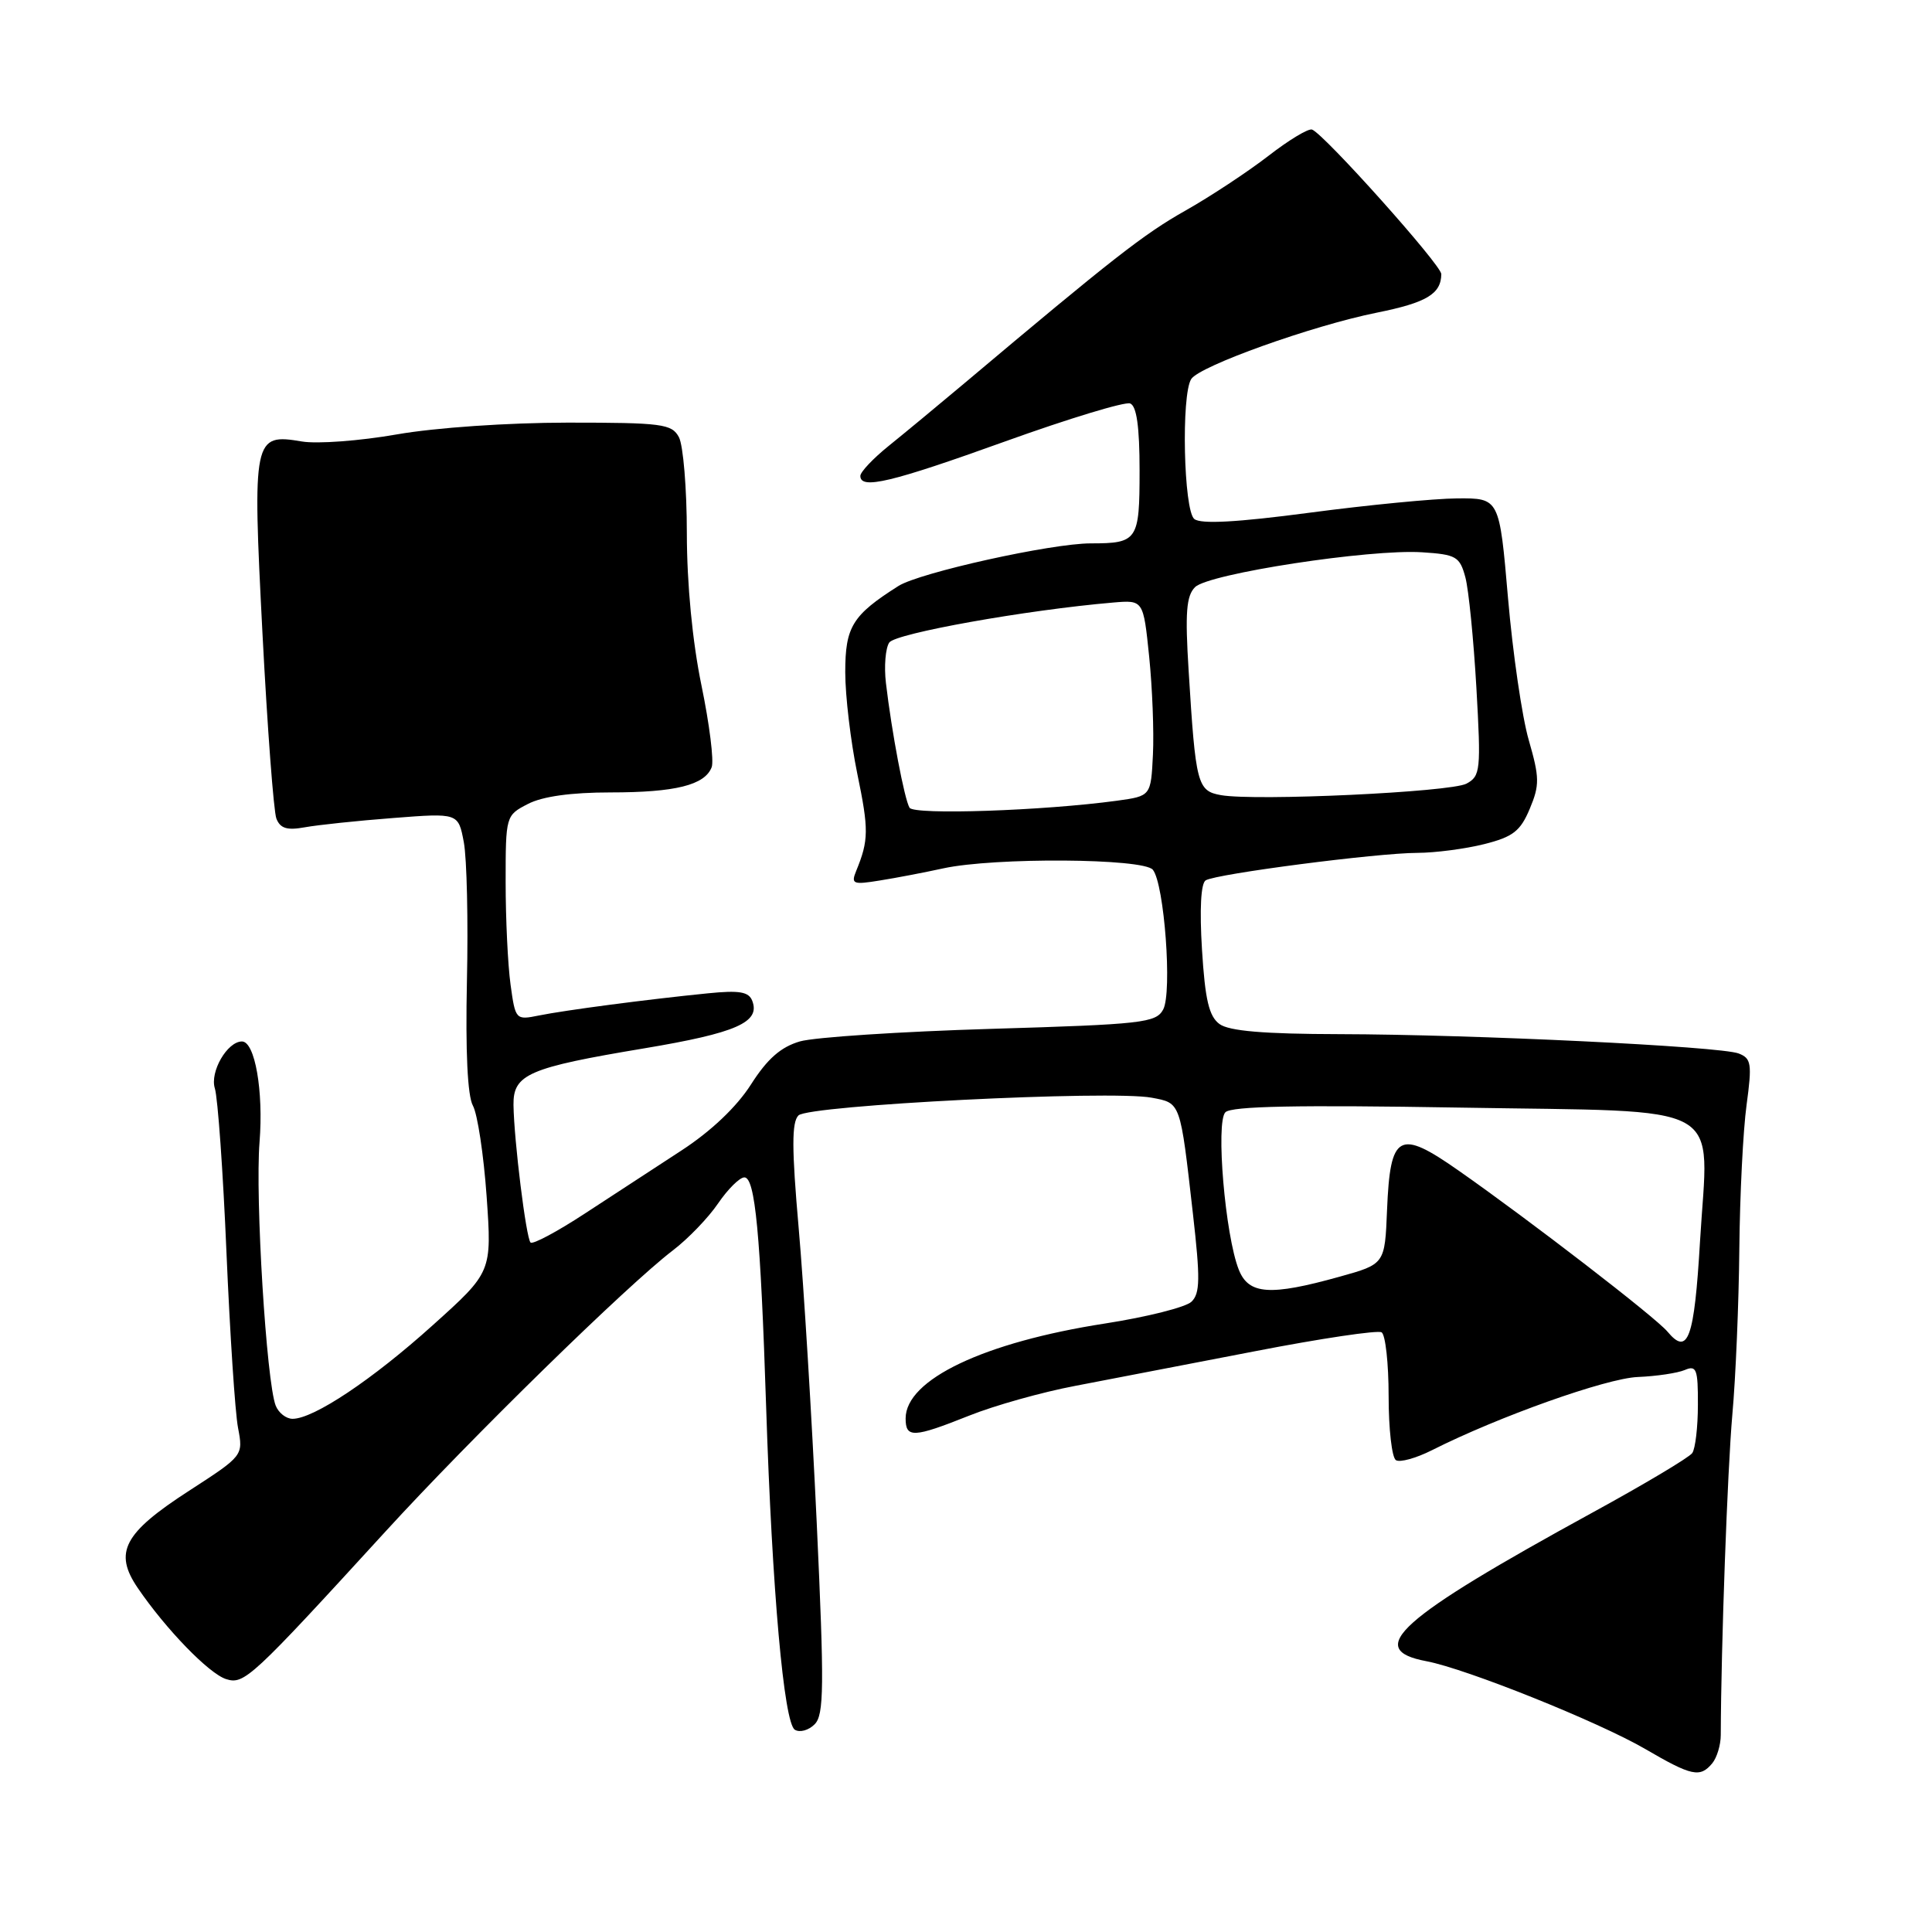 <?xml version="1.0" encoding="UTF-8" standalone="no"?>
<!DOCTYPE svg PUBLIC "-//W3C//DTD SVG 1.1//EN" "http://www.w3.org/Graphics/SVG/1.1/DTD/svg11.dtd" >
<svg xmlns="http://www.w3.org/2000/svg" xmlns:xlink="http://www.w3.org/1999/xlink" version="1.1" viewBox="0 0 256 256">
 <g >
 <path fill="currentColor"
d=" M 226.88 233.65 C 227.50 232.90 228.01 231.21 228.01 229.90 C 228.05 218.06 228.90 194.78 229.54 187.50 C 229.99 182.55 230.40 172.65 230.47 165.50 C 230.54 158.35 230.97 149.76 231.43 146.41 C 232.17 140.94 232.06 140.24 230.38 139.59 C 227.93 138.65 195.32 137.07 177.44 137.03 C 167.48 137.01 162.86 136.62 161.59 135.69 C 160.20 134.67 159.68 132.48 159.27 125.83 C 158.94 120.50 159.12 117.04 159.76 116.65 C 161.15 115.79 182.48 113.02 187.81 113.01 C 190.18 113.00 194.16 112.48 196.67 111.85 C 200.48 110.89 201.46 110.13 202.70 107.17 C 204.02 104.03 204.00 103.03 202.57 98.07 C 201.68 95.01 200.45 86.54 199.82 79.25 C 198.68 66.00 198.68 66.00 193.09 66.04 C 190.02 66.06 181.20 66.92 173.50 67.94 C 163.90 69.21 159.11 69.47 158.25 68.77 C 156.84 67.62 156.50 52.34 157.84 50.23 C 158.93 48.50 173.89 43.15 182.43 41.43 C 189.04 40.10 190.95 38.95 190.98 36.32 C 191.00 35.14 175.49 17.80 173.86 17.17 C 173.38 16.98 170.77 18.56 168.05 20.67 C 165.33 22.77 160.38 26.04 157.05 27.92 C 151.54 31.03 147.43 34.25 127.78 50.79 C 124.33 53.69 119.81 57.43 117.75 59.09 C 115.69 60.75 114.00 62.54 114.00 63.06 C 114.00 64.90 118.07 63.93 133.19 58.49 C 141.61 55.46 149.06 53.20 149.75 53.46 C 150.61 53.79 151.00 56.54 151.00 62.36 C 151.00 71.61 150.74 72.00 144.53 72.00 C 139.31 72.00 121.85 75.87 119.04 77.65 C 112.94 81.52 112.00 83.04 112.00 89.07 C 112.00 92.21 112.72 98.25 113.59 102.49 C 115.13 109.93 115.12 111.33 113.45 115.40 C 112.74 117.14 113.02 117.25 116.58 116.67 C 118.74 116.33 122.53 115.60 125.00 115.06 C 131.78 113.59 151.53 113.72 152.76 115.25 C 154.28 117.14 155.34 131.50 154.13 133.76 C 153.18 135.53 151.40 135.73 131.30 136.33 C 119.31 136.69 107.92 137.44 106.00 137.99 C 103.46 138.73 101.68 140.29 99.50 143.71 C 97.61 146.67 94.21 149.90 90.29 152.45 C 86.87 154.68 81.09 158.45 77.45 160.83 C 73.81 163.21 70.59 164.93 70.30 164.64 C 69.71 164.05 68.11 151.13 68.04 146.41 C 67.99 142.35 70.01 141.47 85.37 138.91 C 97.56 136.87 100.77 135.46 99.68 132.62 C 99.22 131.41 97.98 131.20 93.80 131.62 C 85.69 132.43 74.85 133.86 71.40 134.56 C 68.34 135.18 68.29 135.13 67.65 130.46 C 67.29 127.85 67.00 121.75 67.00 116.89 C 67.00 108.11 67.02 108.04 69.95 106.53 C 71.87 105.53 75.68 105.00 80.89 105.00 C 89.49 105.00 93.39 104.03 94.30 101.66 C 94.62 100.83 94.01 95.96 92.95 90.83 C 91.75 85.03 91.02 77.41 91.01 70.68 C 91.01 64.74 90.53 59.00 89.96 57.93 C 89.02 56.17 87.75 56.00 75.21 56.00 C 67.29 56.01 57.74 56.66 52.59 57.56 C 47.69 58.42 42.03 58.84 40.01 58.50 C 33.56 57.41 33.44 57.97 34.78 83.95 C 35.43 96.48 36.26 107.51 36.62 108.46 C 37.13 109.77 38.03 110.05 40.39 109.62 C 42.10 109.31 47.38 108.75 52.11 108.39 C 60.73 107.72 60.73 107.72 61.46 111.61 C 61.86 113.75 62.05 122.03 61.87 130.00 C 61.67 139.34 61.95 145.21 62.66 146.50 C 63.27 147.60 64.09 153.01 64.48 158.52 C 65.18 168.55 65.18 168.55 57.34 175.60 C 49.34 182.81 41.56 188.00 38.77 188.00 C 37.91 188.00 36.91 187.21 36.53 186.25 C 35.30 183.10 33.80 158.67 34.39 151.34 C 34.93 144.57 33.78 138.00 32.06 138.00 C 30.11 138.00 27.78 142.04 28.47 144.22 C 28.86 145.47 29.56 155.28 30.01 166.00 C 30.47 176.72 31.15 187.16 31.54 189.19 C 32.24 192.88 32.24 192.88 25.06 197.53 C 16.38 203.14 15.04 205.69 18.25 210.41 C 21.97 215.87 27.69 221.77 29.96 222.49 C 32.36 223.25 33.28 222.39 51.09 202.92 C 62.40 190.55 83.14 170.27 89.15 165.69 C 91.16 164.16 93.86 161.36 95.15 159.46 C 96.44 157.57 98.01 156.01 98.63 156.01 C 100.06 156.00 100.77 163.46 101.52 186.50 C 102.31 210.76 103.87 228.30 105.32 229.20 C 105.97 229.60 107.15 229.28 107.94 228.48 C 109.19 227.24 109.23 223.56 108.22 201.77 C 107.57 187.87 106.50 170.31 105.83 162.74 C 104.90 152.16 104.90 148.70 105.80 147.80 C 107.16 146.44 147.15 144.43 152.60 145.45 C 156.48 146.18 156.37 145.89 158.07 160.84 C 159.05 169.44 159.02 171.40 157.87 172.49 C 157.12 173.21 151.97 174.51 146.43 175.37 C 130.37 177.86 120.00 182.80 120.00 187.95 C 120.00 190.57 121.02 190.53 128.42 187.58 C 131.76 186.24 138.10 184.46 142.50 183.63 C 146.90 182.79 157.62 180.72 166.32 179.04 C 175.02 177.35 182.56 176.23 183.07 176.54 C 183.58 176.86 184.00 180.66 184.00 185.00 C 184.00 189.34 184.43 193.15 184.97 193.48 C 185.50 193.81 187.63 193.22 189.72 192.17 C 198.55 187.71 212.82 182.64 217.00 182.46 C 219.47 182.36 222.29 181.94 223.25 181.53 C 224.79 180.87 225.00 181.42 224.98 186.14 C 224.98 189.09 224.64 191.97 224.23 192.54 C 223.83 193.12 217.88 196.67 211.00 200.43 C 185.25 214.53 180.74 218.57 189.01 220.12 C 194.27 221.11 211.82 228.15 218.02 231.76 C 224.17 235.35 225.27 235.58 226.88 233.65 Z  M 220.95 176.45 C 219.43 174.60 202.63 161.65 193.26 155.10 C 185.35 149.56 184.21 150.19 183.79 160.34 C 183.50 167.50 183.50 167.50 177.50 169.17 C 168.29 171.74 165.46 171.54 164.15 168.25 C 162.34 163.72 161.07 148.68 162.37 147.38 C 163.18 146.57 171.97 146.40 193.31 146.76 C 229.47 147.38 226.37 145.65 225.26 164.51 C 224.50 177.41 223.67 179.71 220.95 176.45 Z  M 120.52 107.03 C 119.85 105.95 118.15 96.99 117.39 90.50 C 117.13 88.30 117.33 85.89 117.83 85.14 C 118.66 83.92 136.01 80.82 147.50 79.84 C 151.50 79.50 151.50 79.50 152.27 87.00 C 152.69 91.13 152.92 96.97 152.77 99.99 C 152.50 105.48 152.50 105.48 148.00 106.10 C 138.24 107.43 121.13 108.01 120.52 107.03 Z  M 161.78 105.36 C 158.65 104.80 158.43 103.95 157.50 88.87 C 157.02 81.20 157.19 78.95 158.35 77.80 C 160.13 76.01 181.54 72.73 188.43 73.18 C 192.96 73.47 193.43 73.75 194.17 76.50 C 194.61 78.15 195.26 84.74 195.63 91.14 C 196.25 102.08 196.17 102.84 194.31 103.84 C 192.20 104.96 166.37 106.17 161.78 105.36 Z "/>
</g>
</svg>